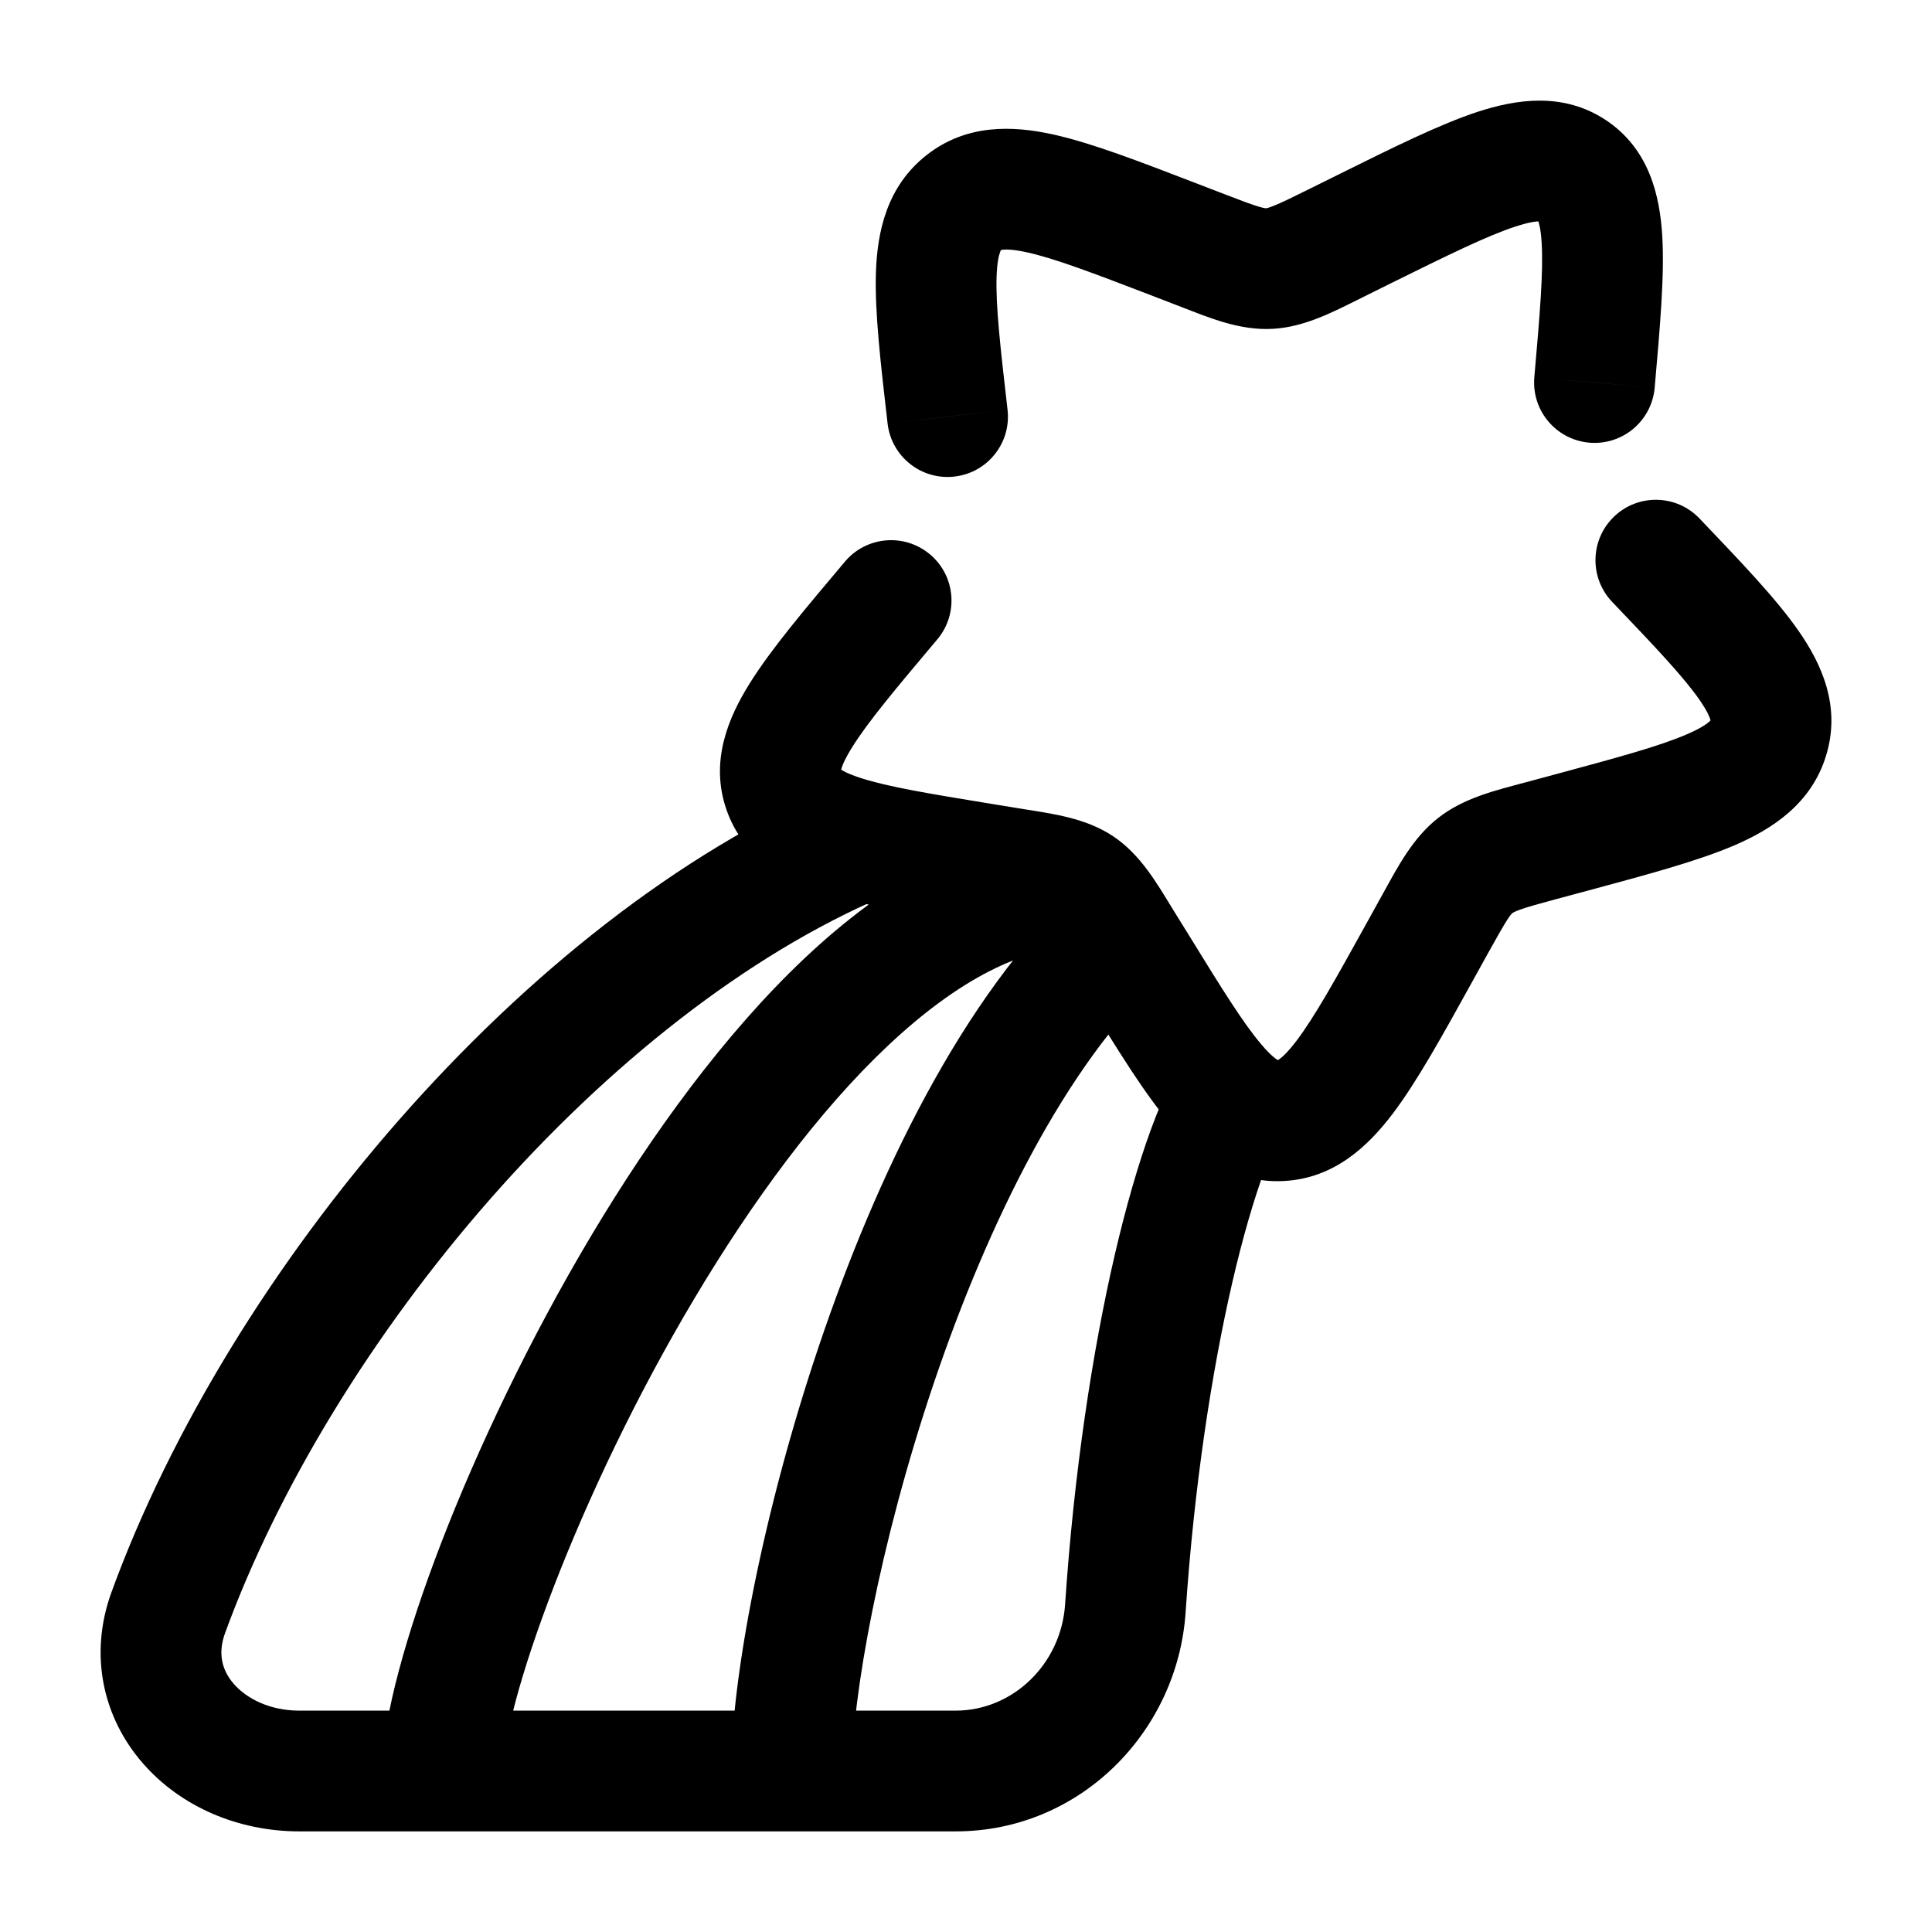 <svg width="24" height="24" viewBox="0 0 24 24" fill="none" xmlns="http://www.w3.org/2000/svg">
<path d="M14.946 3.114L14.677 3.814L14.677 3.814L14.946 3.114ZM16.581 3.028L16.248 2.356L16.248 2.356L16.581 3.028ZM11.026 5.262C11.074 5.673 11.446 5.968 11.857 5.92C12.269 5.873 12.564 5.501 12.516 5.089L11.026 5.262ZM14.578 2.972L14.847 2.272L14.847 2.272L14.578 2.972ZM12.197 10.726L12.076 11.466H12.076L12.197 10.726ZM11.643 7.943C11.91 7.627 11.87 7.153 11.553 6.887C11.236 6.62 10.763 6.66 10.496 6.977L11.643 7.943ZM13.925 11.678L14.563 11.285L14.563 11.285L13.925 11.678ZM12.589 10.79L12.71 10.05H12.71L12.589 10.79ZM17.634 11.828L18.291 12.191L18.291 12.191L17.634 11.828ZM14.131 12.013L13.493 12.406L13.493 12.406L14.131 12.013ZM19.141 10.444L18.946 9.72L19.141 10.444ZM17.831 11.472L17.175 11.109L17.175 11.109L17.831 11.472ZM21.112 6.441C20.826 6.141 20.351 6.13 20.052 6.416C19.752 6.702 19.741 7.177 20.027 7.477L21.112 6.441ZM19.532 10.339L19.727 11.063L19.532 10.339ZM19.06 4.686C19.024 5.099 19.329 5.462 19.742 5.499C20.155 5.535 20.518 5.23 20.555 4.817L19.06 4.686ZM16.946 2.847L17.278 3.519L17.278 3.519L16.946 2.847ZM19.532 10.339L19.336 9.615L18.946 9.72L19.141 10.444L19.336 11.168L19.727 11.063L19.532 10.339ZM17.831 11.472L17.175 11.109L16.978 11.465L17.634 11.828L18.291 12.191L18.488 11.835L17.831 11.472ZM14.131 12.013L14.77 11.619L14.563 11.285L13.925 11.678L13.287 12.072L13.493 12.406L14.131 12.013ZM12.589 10.79L12.71 10.05L12.317 9.986L12.197 10.726L12.076 11.466L12.469 11.53L12.589 10.79ZM14.578 2.972L14.309 3.672L14.677 3.814L14.946 3.114L15.216 2.414L14.847 2.272L14.578 2.972ZM16.581 3.028L16.914 3.7L17.278 3.519L16.946 2.847L16.613 2.175L16.248 2.356L16.581 3.028ZM14.946 3.114L14.677 3.814C15.022 3.947 15.397 4.107 15.807 4.085L15.767 3.336L15.728 2.587C15.727 2.587 15.727 2.587 15.725 2.587C15.724 2.587 15.721 2.587 15.715 2.586C15.704 2.585 15.681 2.58 15.64 2.568C15.548 2.541 15.429 2.496 15.216 2.414L14.946 3.114ZM16.581 3.028L16.248 2.356C16.038 2.46 15.918 2.519 15.824 2.556C15.782 2.573 15.758 2.581 15.744 2.584C15.737 2.586 15.733 2.587 15.731 2.587C15.729 2.587 15.729 2.587 15.728 2.587L15.767 3.336L15.807 4.085C16.211 4.064 16.572 3.869 16.914 3.7L16.581 3.028ZM11.771 5.175L12.516 5.089C12.425 4.3 12.368 3.794 12.38 3.435C12.386 3.264 12.407 3.175 12.423 3.133C12.426 3.123 12.429 3.117 12.431 3.113C12.433 3.11 12.434 3.108 12.434 3.108C12.434 3.108 12.434 3.108 12.434 3.108C12.434 3.109 12.434 3.108 12.436 3.107L11.973 2.517L11.51 1.927C11.016 2.315 10.898 2.877 10.881 3.385C10.865 3.883 10.941 4.522 11.026 5.262L11.771 5.175ZM14.578 2.972L14.847 2.272C14.158 2.007 13.56 1.775 13.077 1.669C12.58 1.56 12.006 1.537 11.51 1.927L11.973 2.517L12.436 3.107C12.439 3.104 12.438 3.105 12.436 3.106C12.435 3.106 12.441 3.104 12.46 3.102C12.502 3.097 12.59 3.098 12.755 3.134C13.101 3.21 13.572 3.389 14.309 3.672L14.578 2.972ZM12.197 10.726L12.317 9.986C11.533 9.858 11.032 9.774 10.696 9.666C10.366 9.56 10.418 9.499 10.442 9.568L9.733 9.812L9.024 10.057C9.235 10.668 9.76 10.941 10.236 11.094C10.706 11.245 11.343 11.347 12.076 11.466L12.197 10.726ZM11.07 7.46L10.496 6.977C10.004 7.561 9.579 8.062 9.314 8.488C9.047 8.914 8.816 9.456 9.024 10.057L9.733 9.812L10.442 9.568C10.461 9.625 10.391 9.595 10.586 9.282C10.781 8.969 11.119 8.565 11.643 7.943L11.07 7.46ZM13.925 11.678L14.563 11.285C14.373 10.976 14.169 10.615 13.826 10.387L13.411 11.011L12.995 11.636C12.985 11.629 12.997 11.631 13.045 11.695C13.1 11.771 13.167 11.878 13.287 12.072L13.925 11.678ZM12.589 10.79L12.469 11.53C12.696 11.567 12.823 11.588 12.916 11.611C12.997 11.631 13.005 11.642 12.995 11.636L13.411 11.011L13.826 10.387C13.485 10.16 13.073 10.109 12.71 10.05L12.589 10.79ZM17.634 11.828L16.978 11.465C16.586 12.174 16.33 12.632 16.107 12.927C16 13.068 15.929 13.133 15.889 13.16C15.871 13.172 15.864 13.175 15.865 13.175C15.866 13.174 15.867 13.174 15.868 13.174C15.87 13.173 15.871 13.173 15.87 13.173L15.91 13.922L15.949 14.671C16.577 14.638 16.997 14.236 17.303 13.832C17.606 13.431 17.922 12.858 18.291 12.191L17.634 11.828ZM14.131 12.013L13.493 12.406C13.878 13.031 14.211 13.576 14.53 13.95C14.857 14.334 15.308 14.705 15.949 14.671L15.91 13.922L15.87 13.173C15.87 13.173 15.871 13.173 15.874 13.174C15.877 13.174 15.88 13.174 15.883 13.175C15.889 13.177 15.887 13.177 15.875 13.17C15.845 13.153 15.779 13.104 15.672 12.978C15.446 12.713 15.182 12.289 14.77 11.619L14.131 12.013ZM19.141 10.444L18.946 9.72C18.577 9.819 18.183 9.911 17.864 10.162L18.327 10.752L18.79 11.342C18.79 11.341 18.806 11.327 18.888 11.298C18.983 11.264 19.111 11.229 19.336 11.168L19.141 10.444ZM17.831 11.472L18.488 11.835C18.734 11.39 18.766 11.36 18.79 11.342L18.327 10.752L17.864 10.162C17.546 10.412 17.361 10.773 17.175 11.109L17.831 11.472ZM20.569 6.959L20.027 7.477C20.569 8.044 20.912 8.407 21.111 8.692C21.205 8.828 21.237 8.905 21.247 8.94C21.251 8.955 21.25 8.958 21.25 8.954C21.25 8.949 21.251 8.945 21.251 8.947L21.968 9.167L22.684 9.387C22.872 8.777 22.63 8.249 22.341 7.835C22.06 7.431 21.617 6.971 21.112 6.441L20.569 6.959ZM19.532 10.339L19.727 11.063C20.457 10.866 21.087 10.698 21.548 10.5C22.014 10.299 22.501 9.986 22.684 9.387L21.968 9.167L21.251 8.947C21.25 8.948 21.25 8.948 21.25 8.947C21.251 8.946 21.251 8.946 21.251 8.946C21.251 8.946 21.25 8.948 21.247 8.951C21.244 8.954 21.239 8.96 21.231 8.967C21.194 8.999 21.115 9.053 20.954 9.122C20.617 9.268 20.114 9.405 19.336 9.615L19.532 10.339ZM19.807 4.751L20.555 4.817C20.62 4.07 20.679 3.424 20.649 2.929C20.619 2.431 20.488 1.851 19.95 1.493L19.535 2.118L19.119 2.742C19.057 2.701 19.13 2.666 19.151 3.019C19.173 3.376 19.13 3.888 19.06 4.686L19.807 4.751ZM16.946 2.847L17.278 3.519C18.005 3.16 18.475 2.929 18.823 2.815C19.171 2.701 19.176 2.78 19.119 2.742L19.535 2.118L19.95 1.493C19.417 1.139 18.832 1.234 18.356 1.389C17.881 1.545 17.295 1.837 16.613 2.175L16.946 2.847Z" fill="black"/>
<path d="M13.979 19.98L14.728 20.03L13.979 19.98ZM2.091 20.032L2.795 20.289H2.795L2.091 20.032ZM15.44 13.41L14.856 12.939C14.636 13.212 14.454 13.605 14.3 14.023C14.14 14.459 13.987 14.99 13.848 15.588C13.57 16.786 13.341 18.294 13.231 19.93L13.979 19.98L14.728 20.03C14.833 18.467 15.052 17.039 15.309 15.927C15.438 15.37 15.575 14.902 15.708 14.54C15.847 14.161 15.962 13.957 16.023 13.881L15.44 13.41ZM2.091 20.032L2.795 20.289C3.454 18.484 4.628 16.559 6.091 14.893C7.556 13.226 9.271 11.863 10.982 11.134L10.689 10.444L10.395 9.754C8.418 10.595 6.529 12.122 4.964 13.904C3.397 15.688 2.117 17.772 1.386 19.775L2.091 20.032ZM11.872 22V21.25H9.833V22V22.75H11.872V22ZM9.833 22V21.25H5.5V22V22.75H9.833V22ZM5.5 22V21.25H3.717V22V22.75H5.5V22ZM9.833 22H10.583C10.583 21.104 10.92 19.195 11.598 17.188C12.279 15.172 13.25 13.221 14.421 12.135L13.911 11.585L13.401 11.035C11.947 12.383 10.879 14.63 10.177 16.708C9.472 18.794 9.083 20.876 9.083 22H9.833ZM2.091 20.032L1.386 19.775C1.096 20.57 1.29 21.347 1.772 21.901C2.239 22.44 2.955 22.75 3.717 22.75V22V21.25C3.352 21.25 3.064 21.101 2.904 20.918C2.759 20.751 2.703 20.543 2.795 20.289L2.091 20.032ZM13.979 19.98L13.231 19.93C13.181 20.676 12.578 21.25 11.872 21.25V22V22.75C13.418 22.75 14.628 21.512 14.728 20.03L13.979 19.98ZM5.5 22H6.25C6.25 21.846 6.292 21.56 6.403 21.14C6.511 20.734 6.673 20.245 6.883 19.701C7.303 18.614 7.904 17.341 8.625 16.132C9.348 14.918 10.173 13.797 11.03 12.99C11.902 12.169 12.71 11.761 13.411 11.761V11.011V10.261C12.145 10.261 10.982 10.975 10.001 11.898C9.006 12.836 8.099 14.084 7.336 15.364C6.571 16.65 5.932 17.998 5.483 19.161C5.259 19.742 5.079 20.285 4.954 20.756C4.832 21.213 4.75 21.649 4.75 22H5.5Z" fill="black"/>
</svg>
